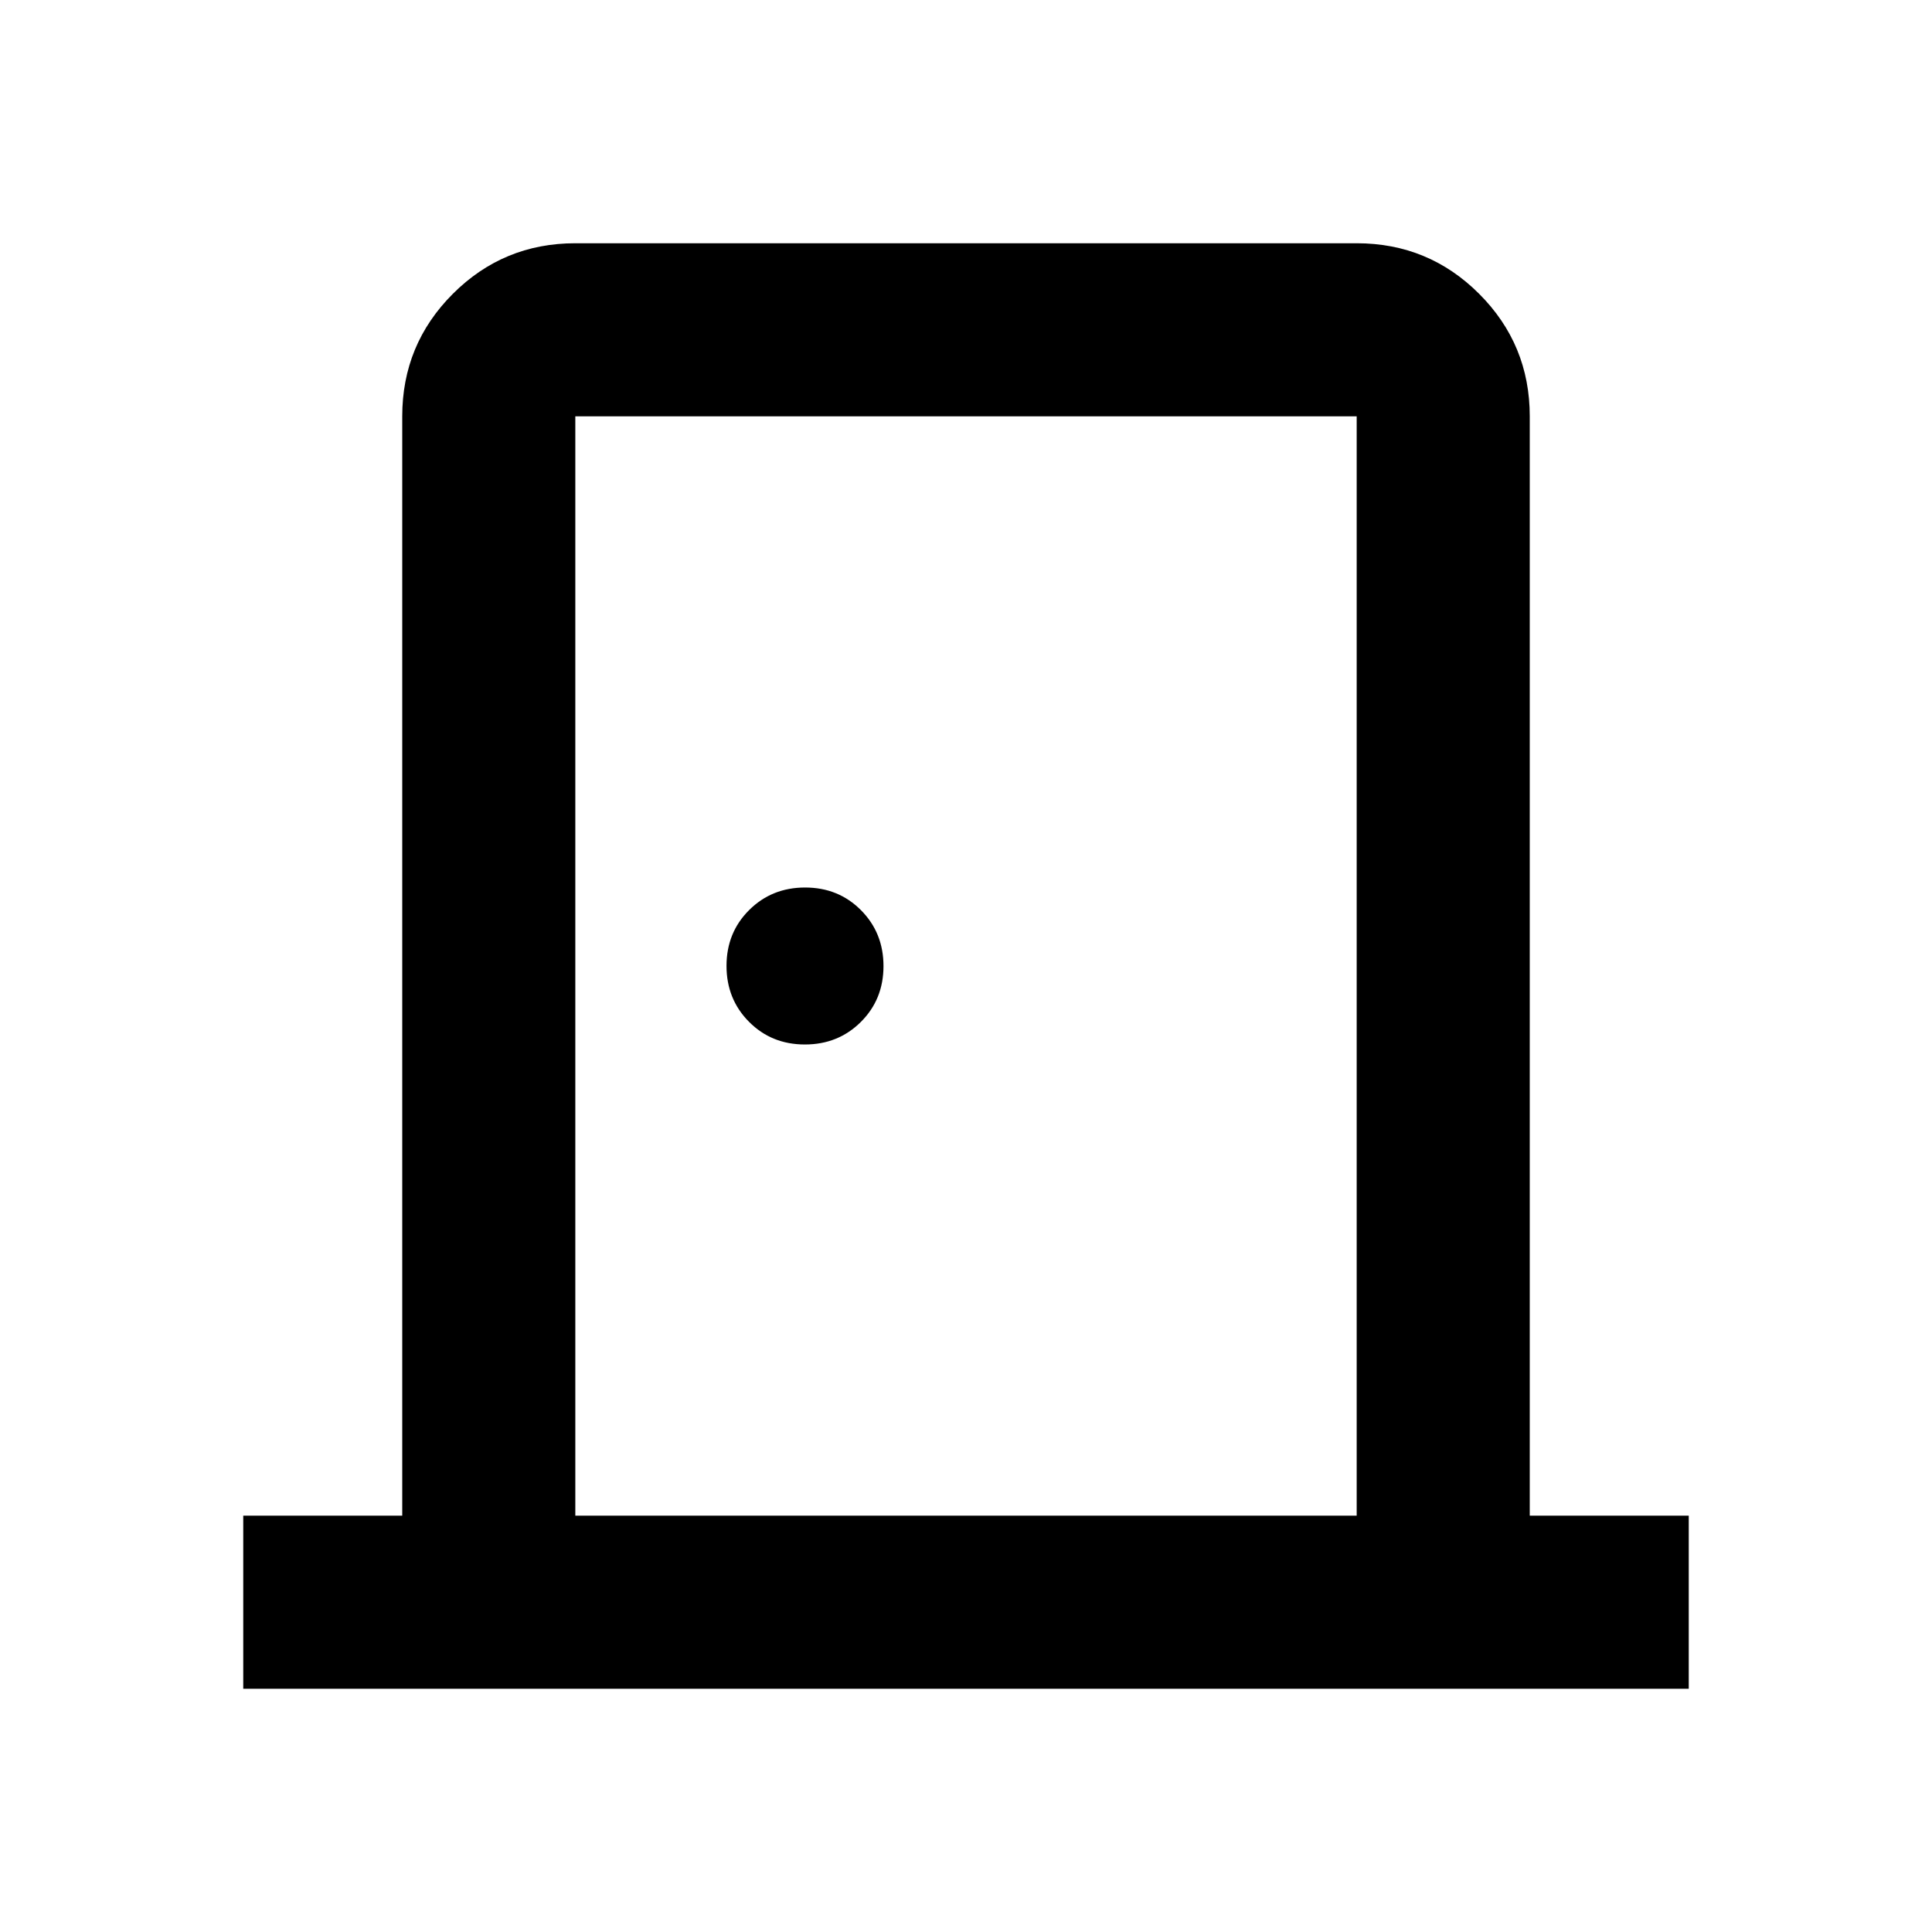 <svg xmlns="http://www.w3.org/2000/svg" height="24" viewBox="0 -960 960 960" width="24"><path d="M120.87-120.87v-86h79v-546.26q0-35.72 25.14-60.86t60.86-25.14h388.26q35.72 0 60.86 25.14t25.14 60.86v546.26h79v86H120.87Zm165-86h388.26v-546.26H285.87v546.26ZM399.95-441q16.55 0 27.8-11.2Q439-463.39 439-479.95q0-16.55-11.2-27.8Q416.61-519 400.05-519q-16.55 0-27.8 11.2Q361-496.61 361-480.05q0 16.55 11.2 27.8Q383.39-441 399.95-441ZM285.87-753.13v546.26-546.26Z"/></svg>